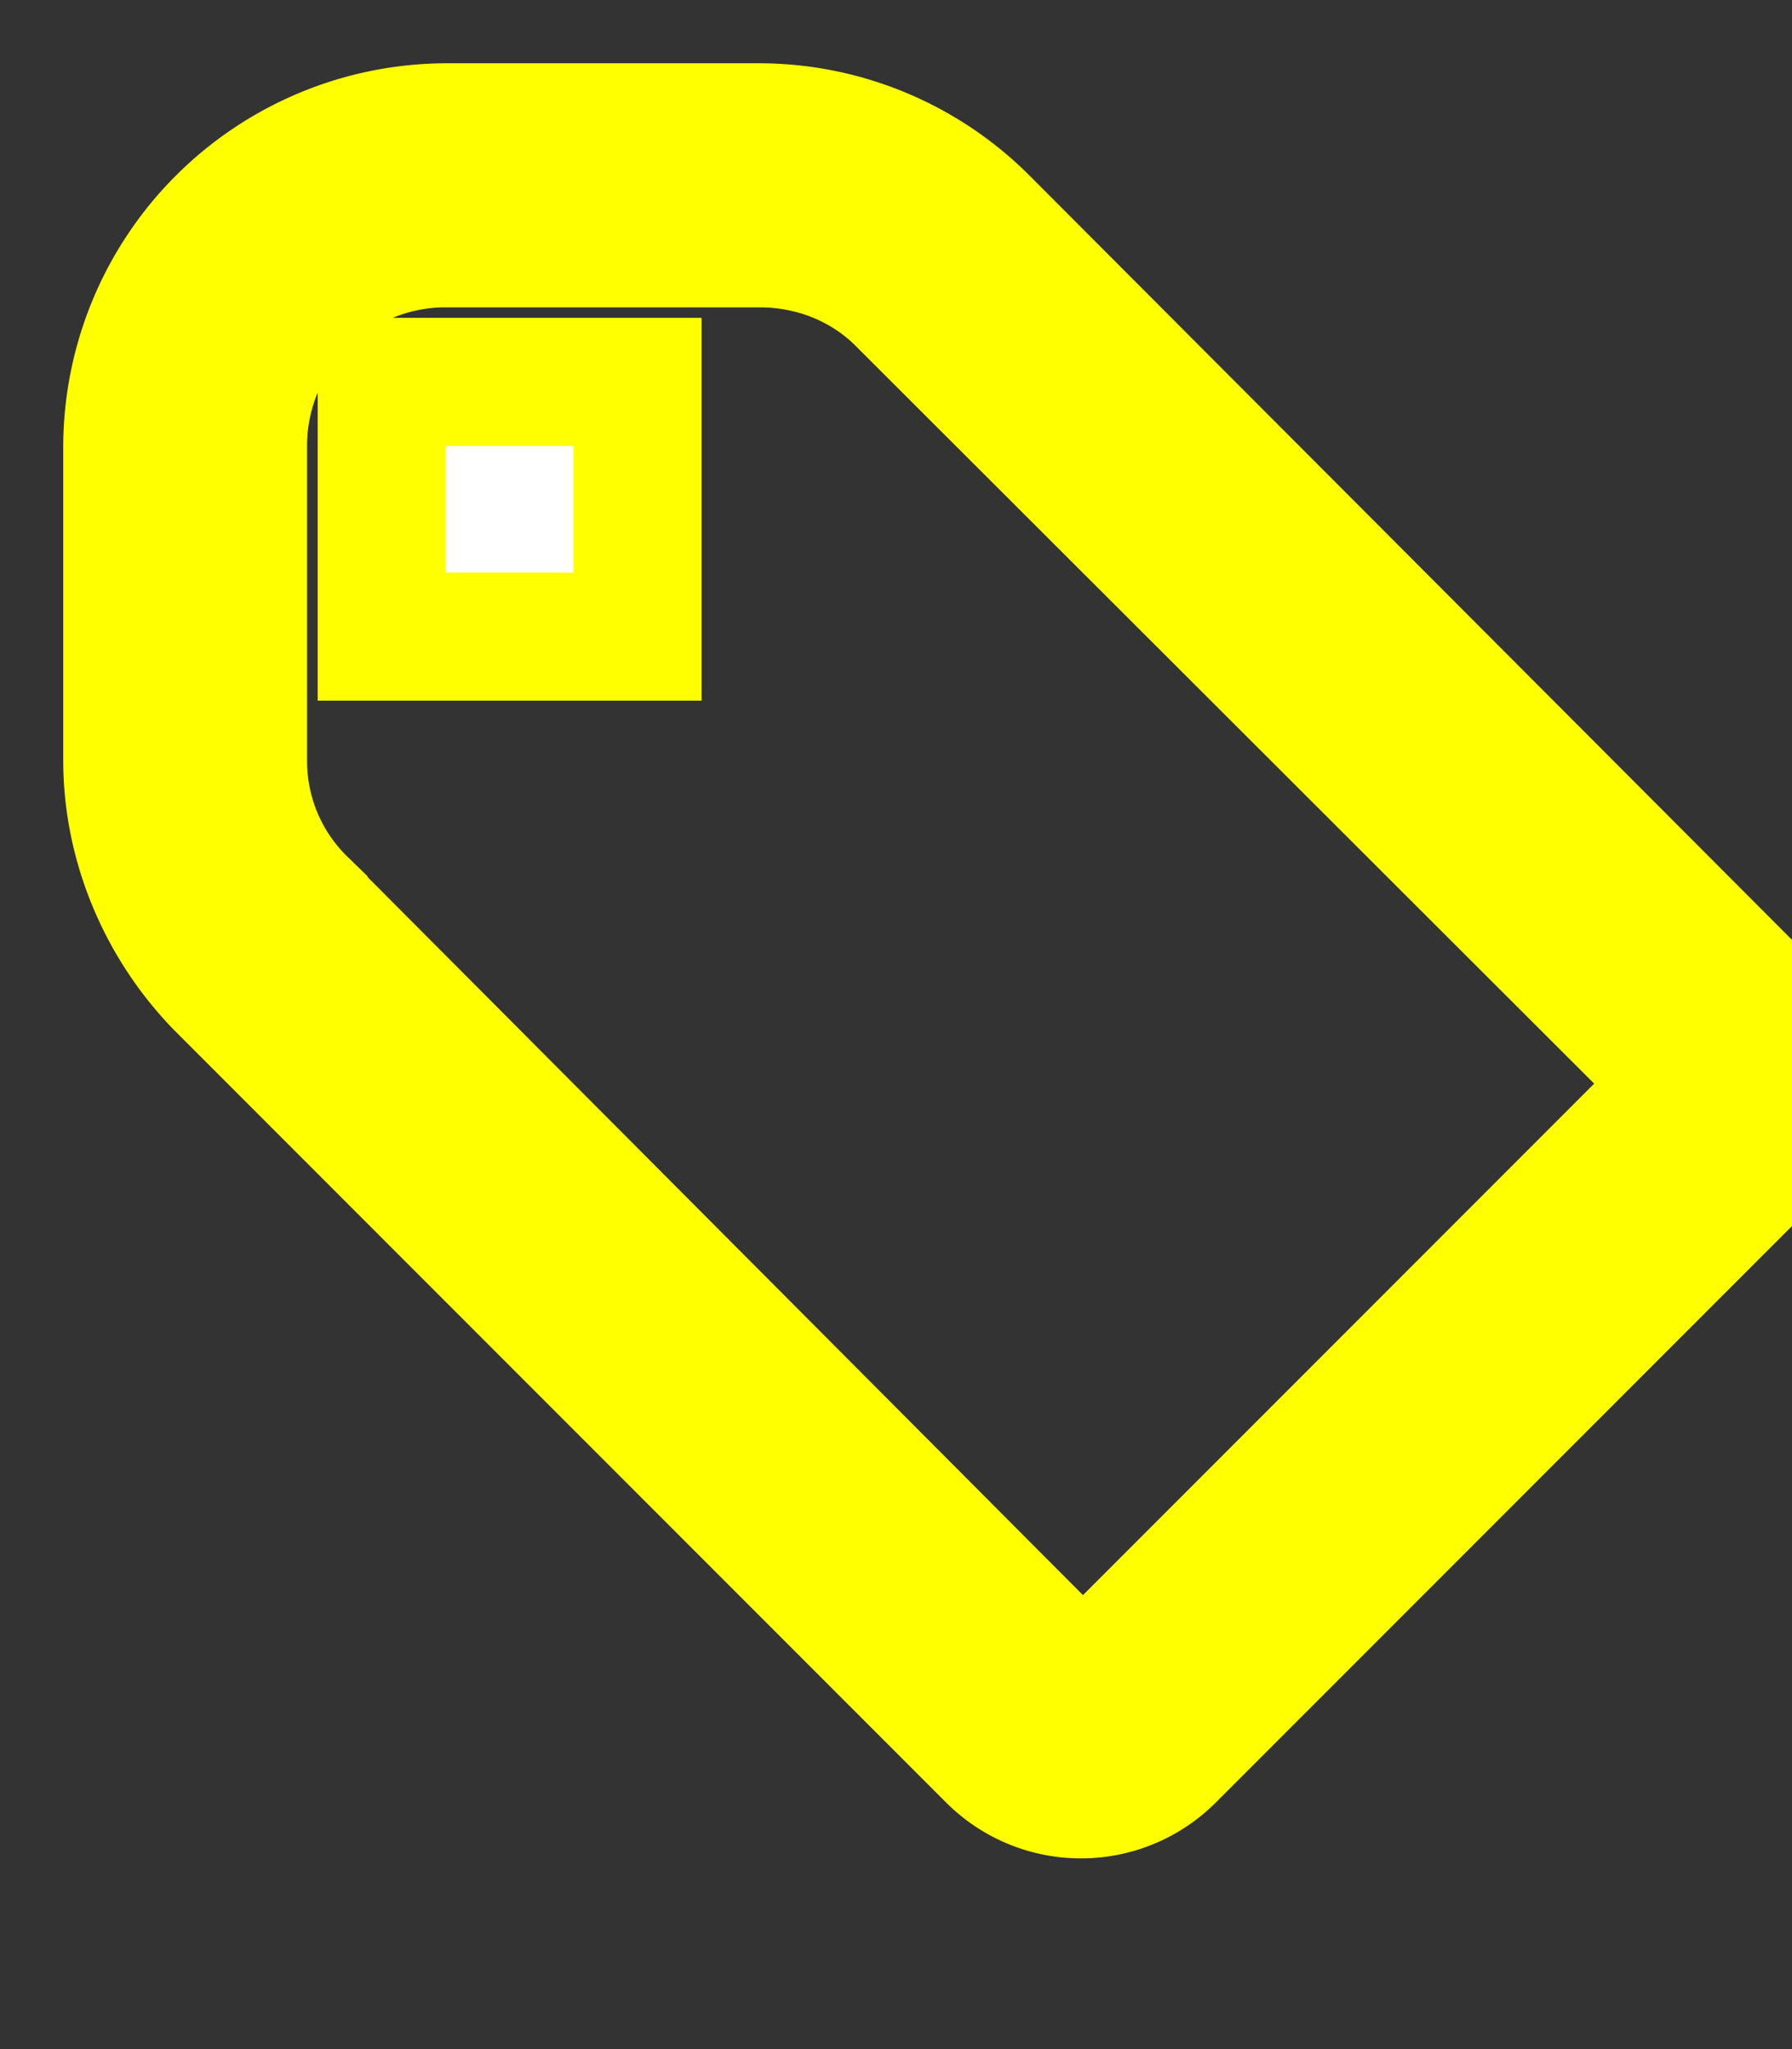 <svg xmlns="http://www.w3.org/2000/svg" width="21" height="24" viewBox="0 0 14 16" stroke="yellow" fill="white"><rect x="0" y="0" width="14" height="16" fill="#333333" stroke="none"/><path fill-rule="evenodd" opacity="1" d="M7.685 1.72a2.49 2.49 0 0 0-1.76-.726H3.48A2.5 2.5 0 0 0 .994 3.48v2.456c0 .656.269 1.292.726 1.76l6.024 6.024a.99.99 0 0 0 1.402 0l4.563-4.563a.99.99 0 0 0 0-1.402L7.685 1.72zM2.366 7.048a1.54 1.54 0 0 1-.467-1.123V3.48c0-.874.716-1.58 1.58-1.58h2.456c.418 0 .825.159 1.123.467l6.104 6.094-4.702 4.702-6.094-6.114zm.626-4.066h1.989v1.989H2.982V2.982h.01z"/></svg>
